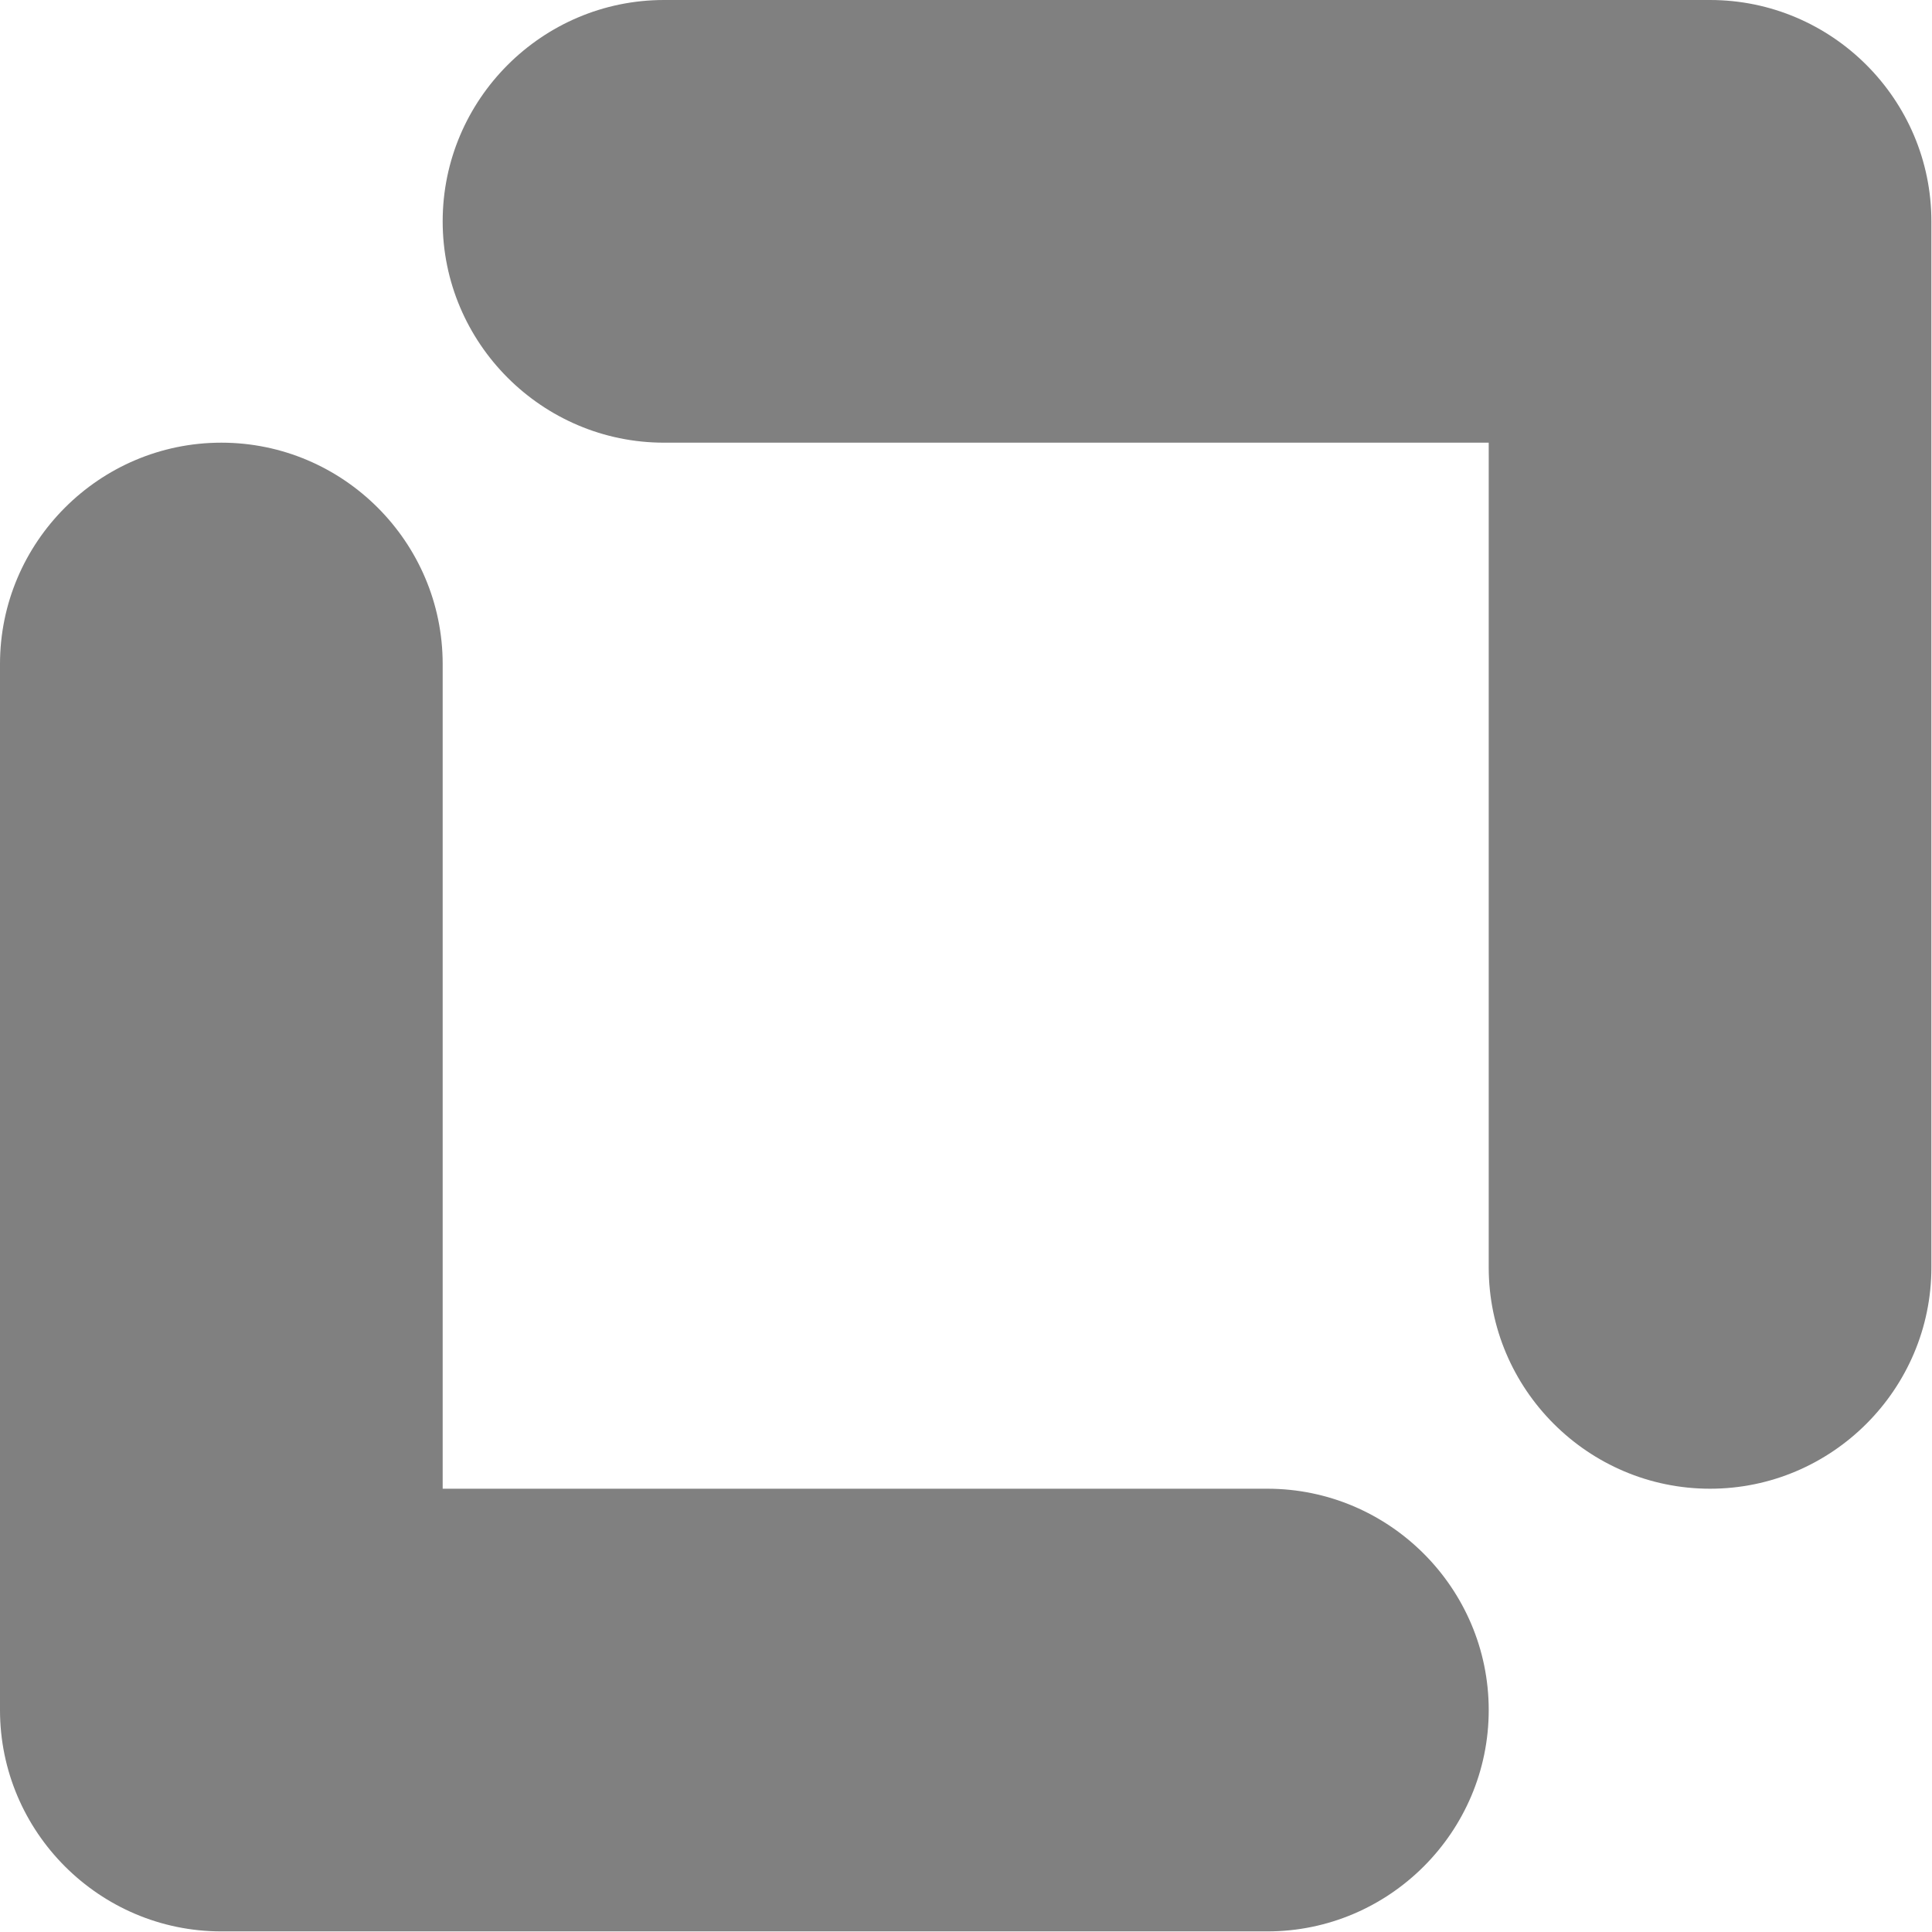 <?xml version="1.0" encoding="UTF-8"?>
<svg id="_图层_1" data-name="图层 1" xmlns="http://www.w3.org/2000/svg" viewBox="0 0 31.86 31.86">
  <defs>
    <style>
      .cls-1 {
        fill: gray;
      }
    </style>
  </defs>
  <path class="cls-1" d="M20.9,24.55H7.3v-13.6c0-2.01-1.64-3.65-3.65-3.65s-3.65,1.64-3.65,3.65v17.25c0,2.01,1.64,3.65,3.65,3.65h17.25c2.01,0,3.65-1.64,3.65-3.65s-1.64-3.65-3.65-3.65Z"/>
  <path class="cls-1" d="M28.2,0H10.95c-2.01,0-3.65,1.64-3.65,3.65s1.64,3.65,3.65,3.65h13.6v13.6c0,2.01,1.64,3.65,3.65,3.65s3.65-1.64,3.65-3.65V3.65c0-2.01-1.64-3.65-3.65-3.65Z"/>
</svg>